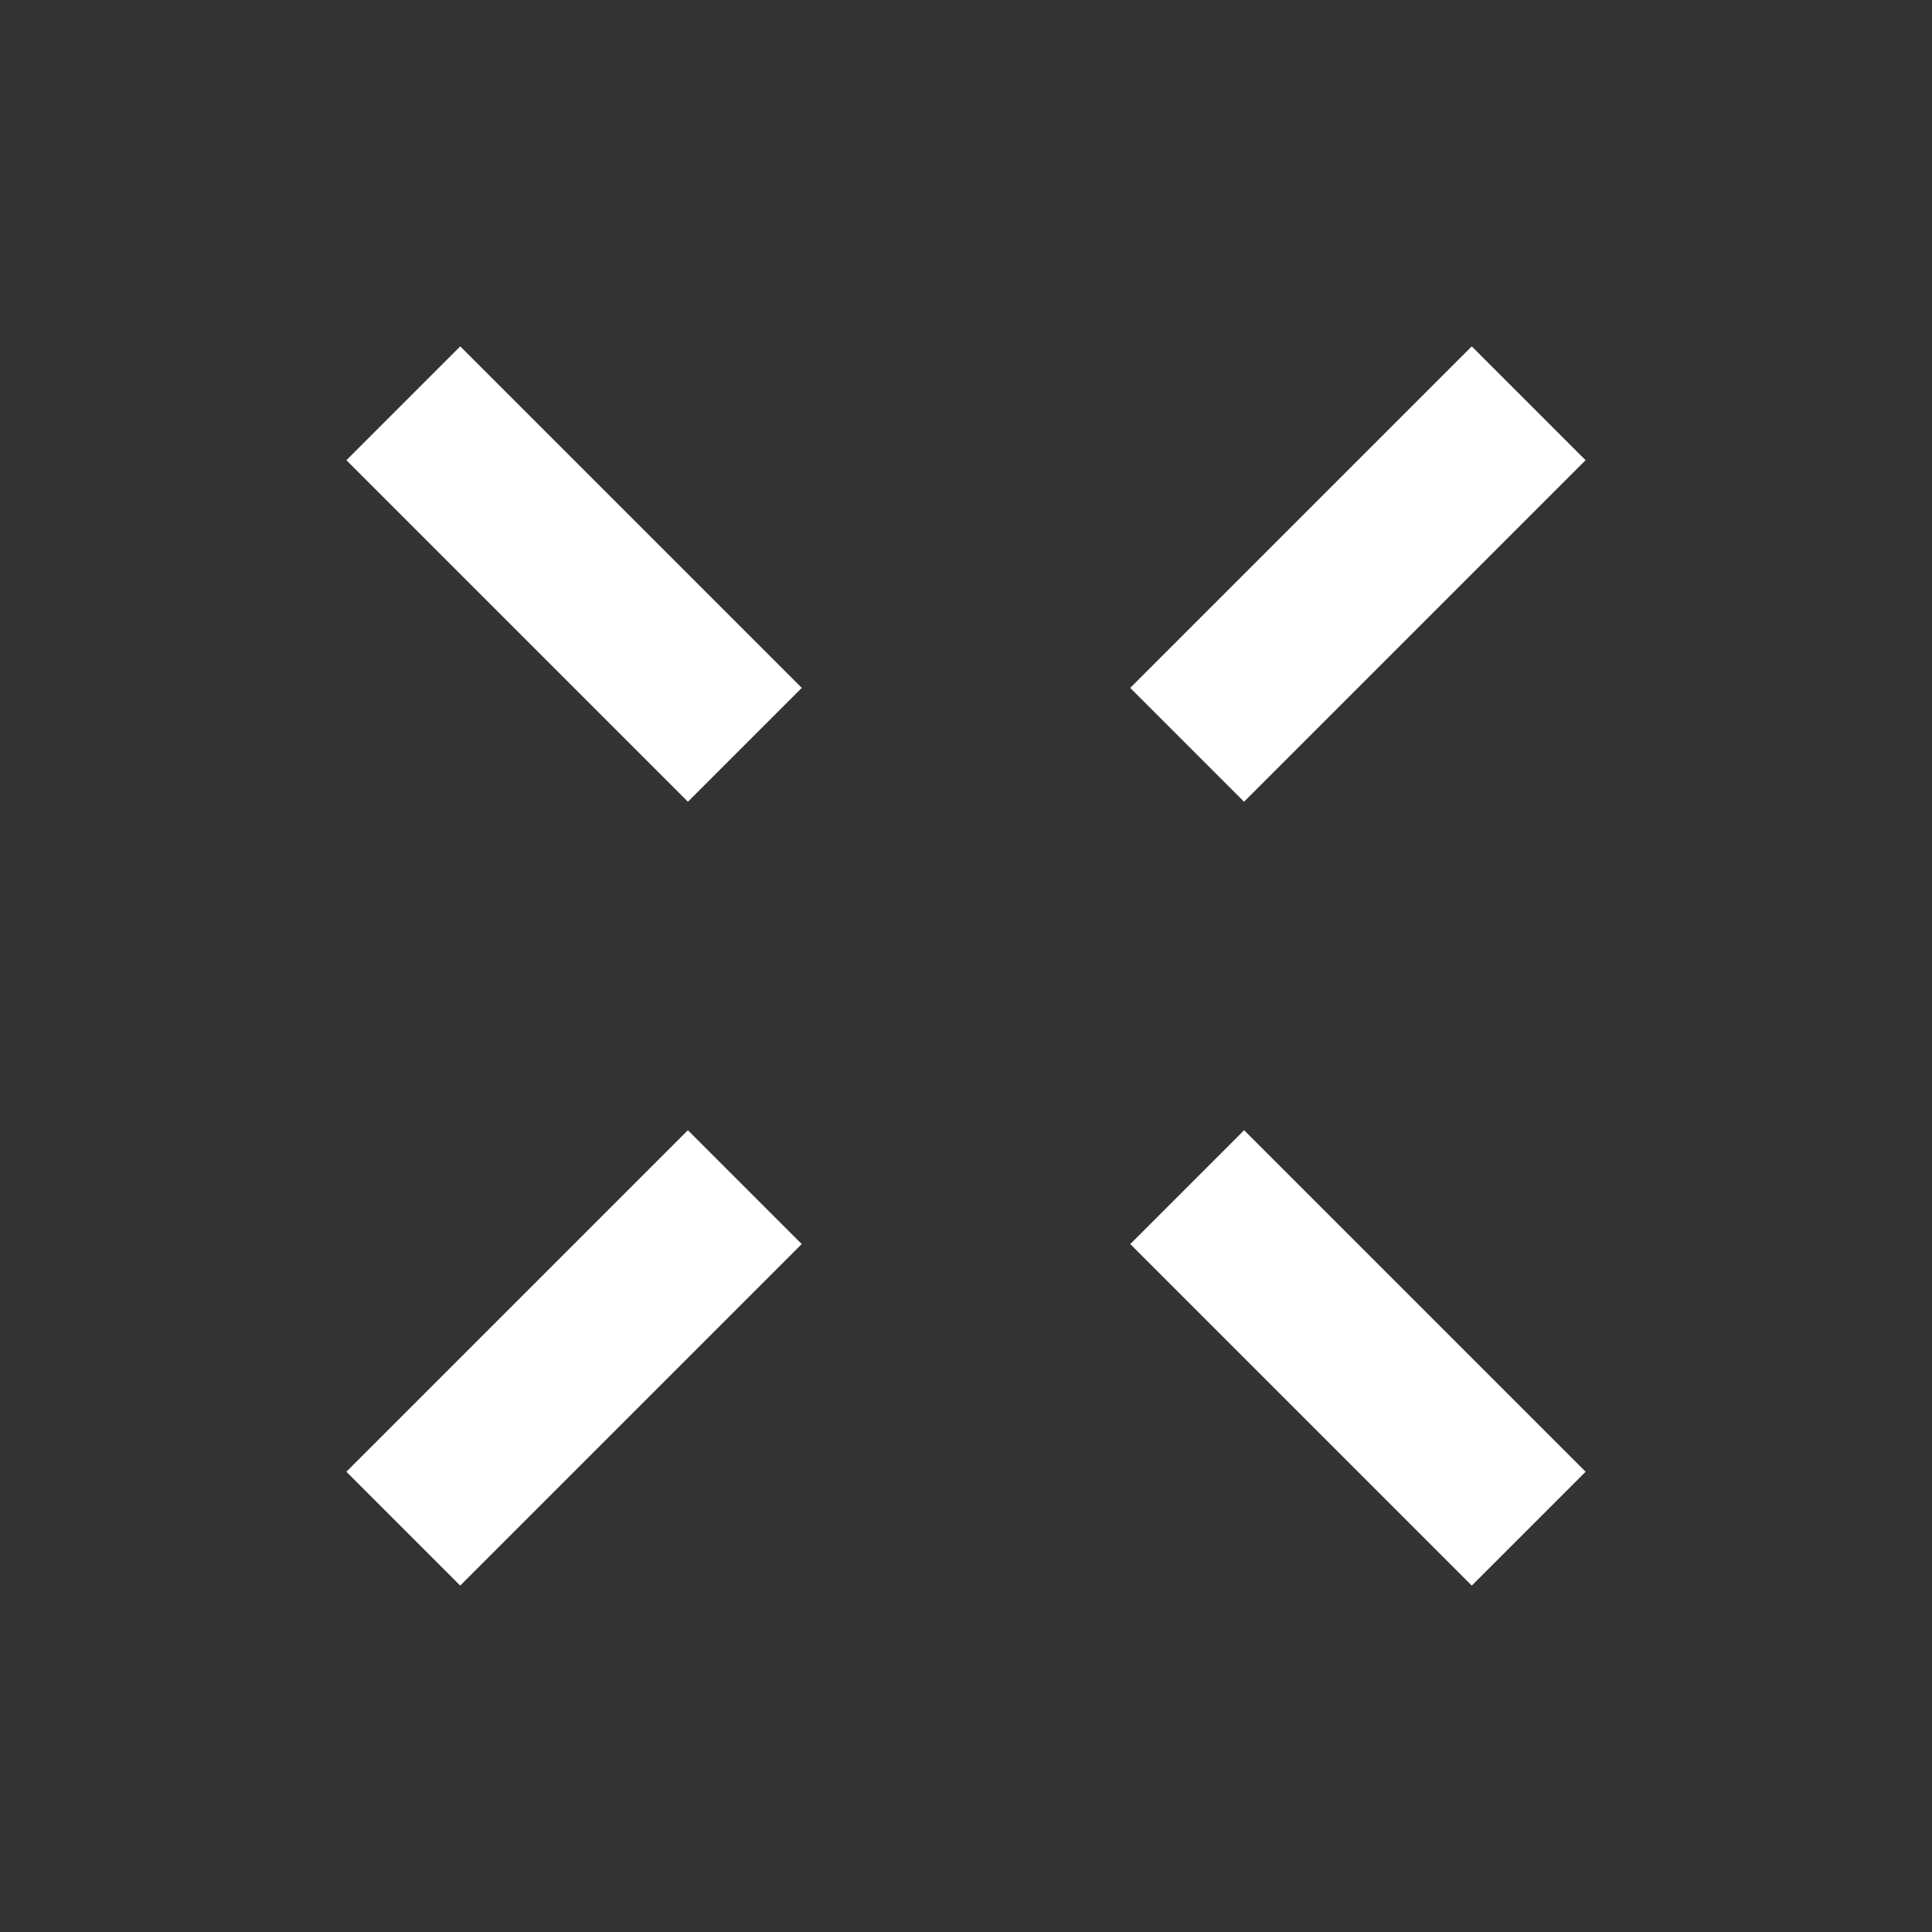 <svg width="18" height="18" viewBox="0 0 18 18" fill="none" xmlns="http://www.w3.org/2000/svg">
<rect x="0" y="0" width="18" height="18" fill="#333333" stroke="none"/>
<rect x="13.712" y="3.227" width="1.5" height="4.5" transform="rotate(45 13.712 3.227)" fill="white"/>
<rect x="14.773" y="13.712" width="1.5" height="4.5" transform="rotate(135 14.773 13.712)" fill="white"/>
<rect x="6.409" y="10.53" width="1.5" height="4.5" transform="rotate(45 6.409 10.53)" fill="white"/>
<rect x="7.47" y="6.409" width="1.5" height="4.5" transform="rotate(135 7.47 6.409)" fill="white"/>
</svg>
